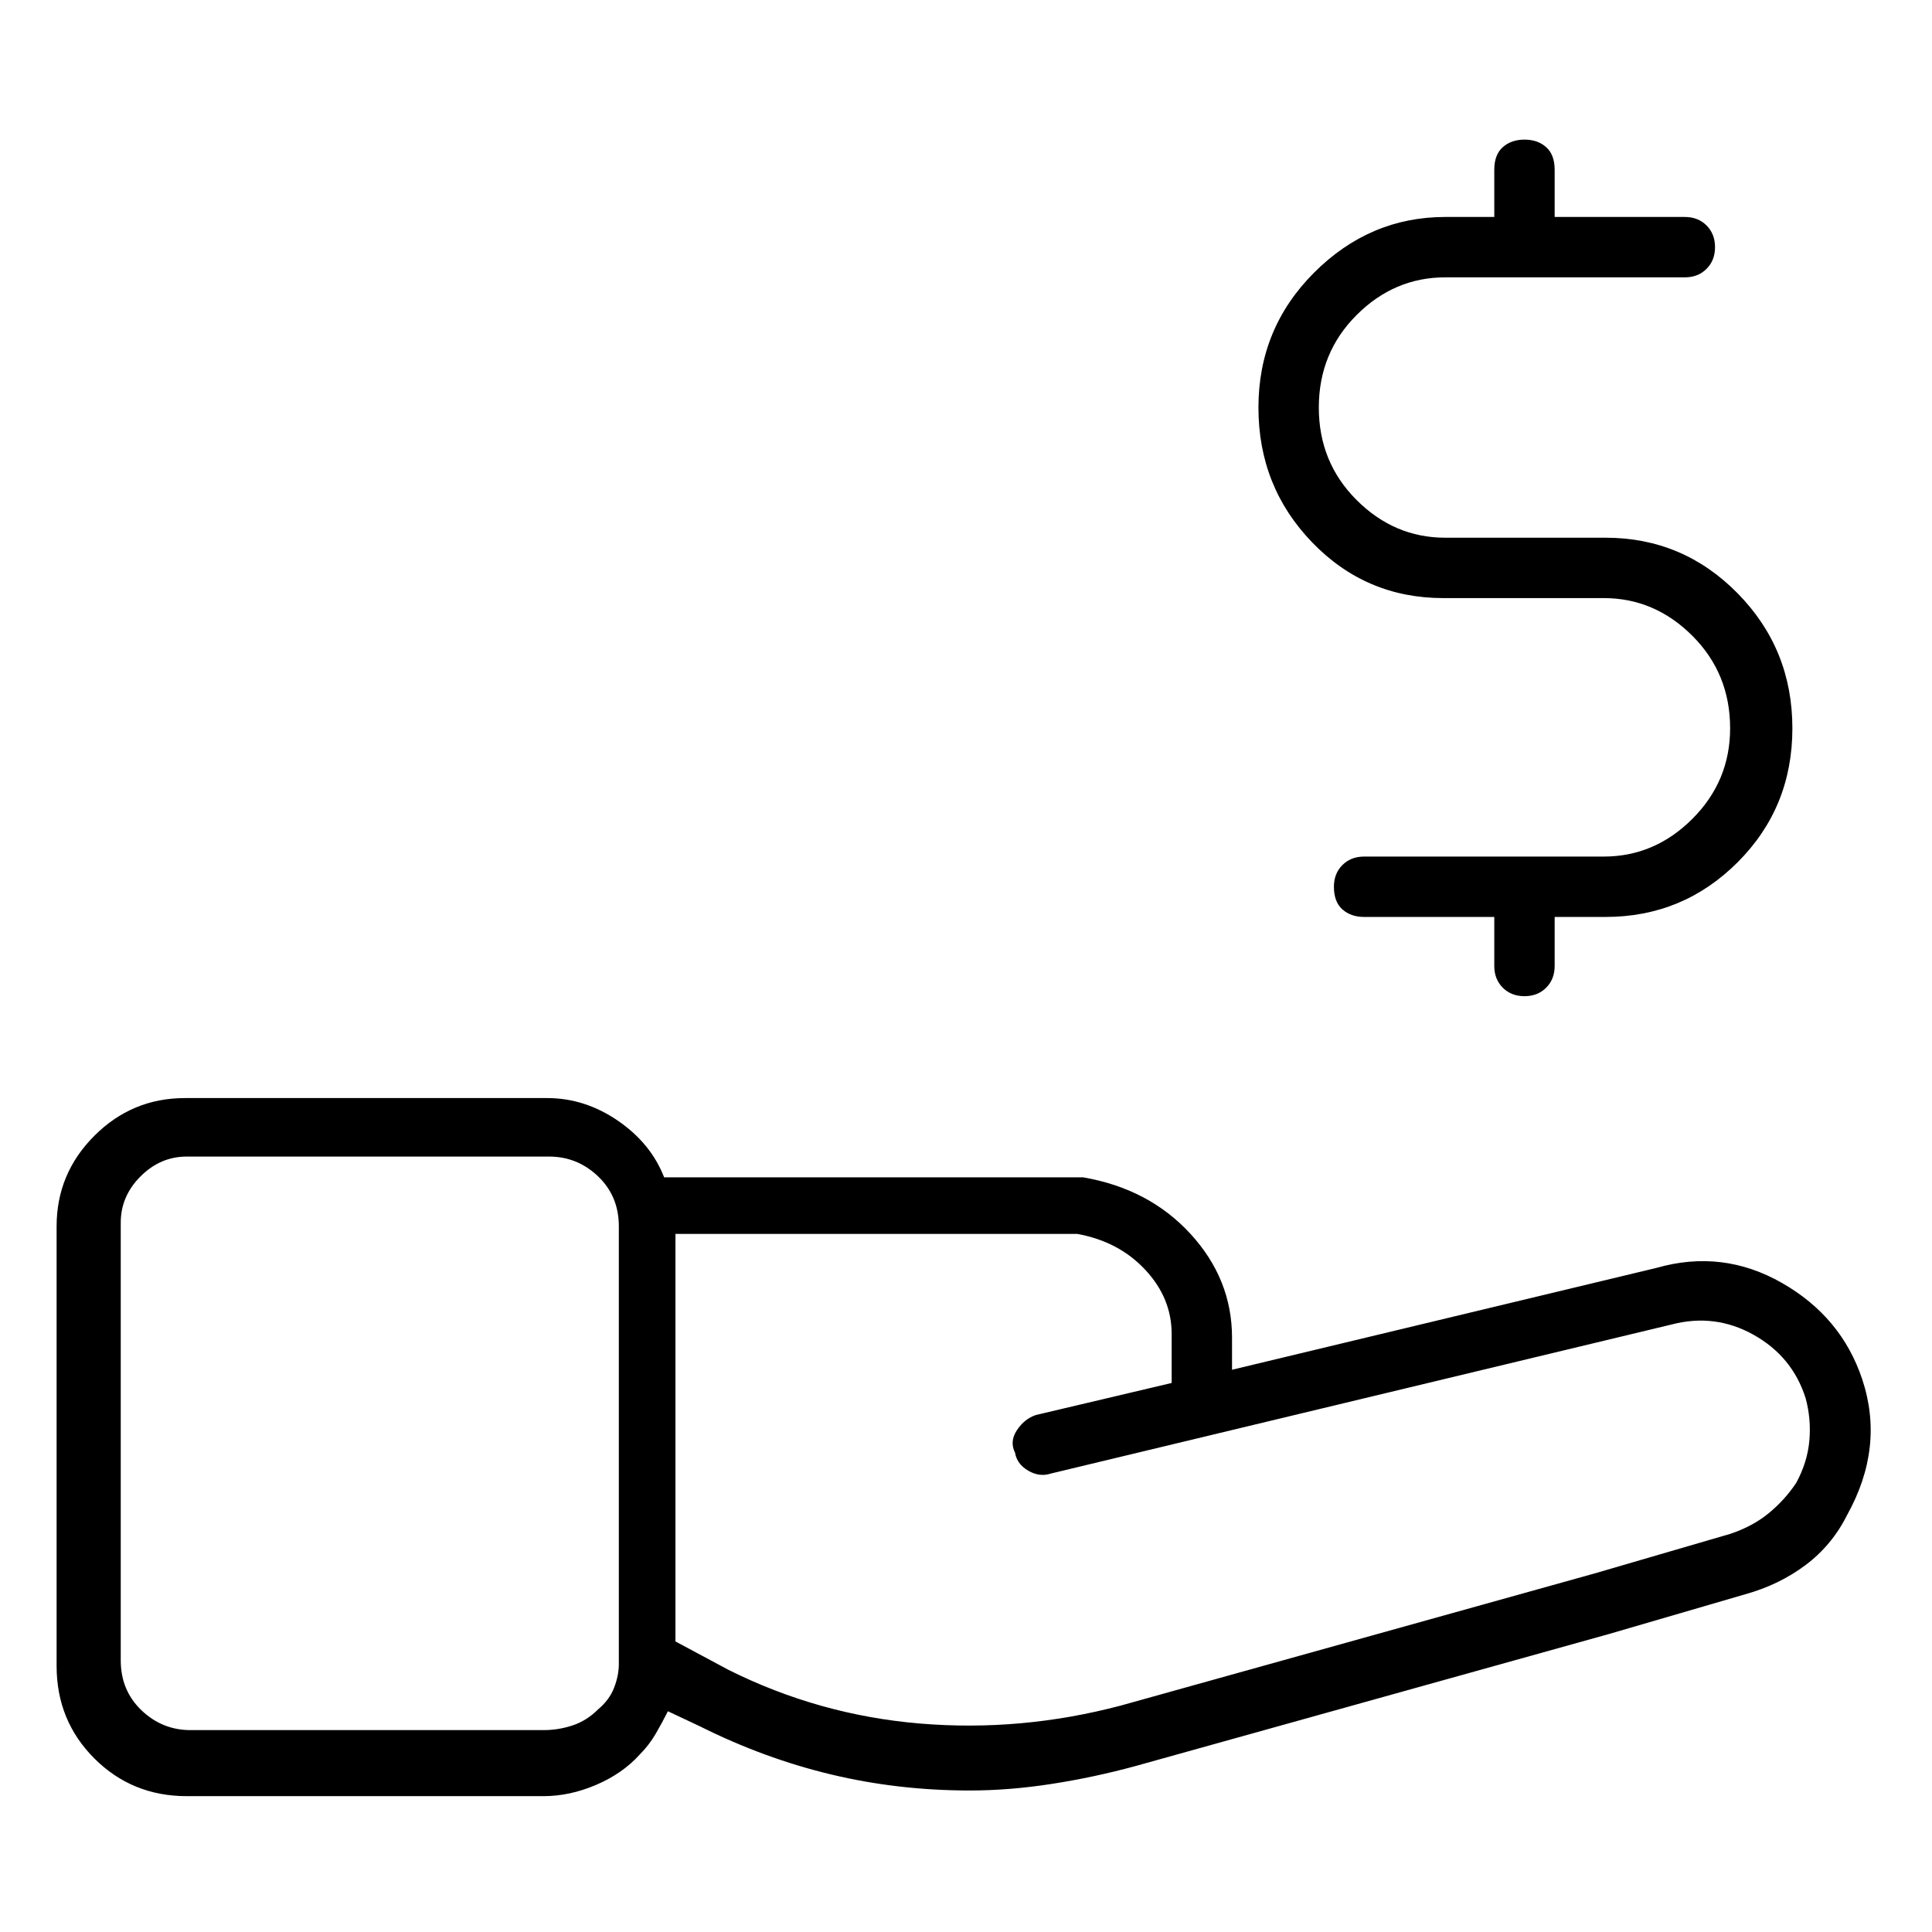 <svg viewBox="0 0 1024 1024" xmlns="http://www.w3.org/2000/svg">
  <path transform="scale(1, -1) translate(0, -960)" fill="currentColor" d="M987 229q-11 33 -42.5 51t-66.5 8l-225 -54v17q0 31 -22 55t-57 30h-222q-7 18 -24.5 30t-37.5 12h-192q-28 0 -48 -20t-20 -48v-233q0 -29 20 -49t49 -20h189q14 0 28 6t23 16q5 5 8.5 11t6.5 12l17 -8q34 -17 69.5 -25.5t73.5 -8.5q21 0 43.5 3.5t44.5 9.5l251 70v0v0 l72 21q18 5 32 15.5t22 26.5q10 18 12 36t-4 36v0zM317 54q-6 -6 -13.5 -8.5t-15.5 -2.5h-187q-15 0 -26 10.5t-11 26.5v232q0 14 10.5 24.5t24.5 10.5h192q15 0 26 -10.5t11 -26.5v-232q0 -6 -2.5 -12.5t-8.5 -11.5v0zM952 174q-6 -9 -14.5 -16t-20.5 -11l-72 -21l-251 -70 q-53 -14 -106.5 -9.5t-101.5 28.5l-28 15v216h213q22 -4 36 -19t14 -34v-26l-72 -17q-6 -2 -10 -8t-1 -12q1 -6 7 -9.5t12 -1.5l329 79q23 6 43.5 -5.5t27.5 -33.5q3 -11 2 -22.5t-7 -22.5zM765 643h85q27 0 47 -20t20 -49q0 -28 -20 -48t-47 -20h-127q-7 0 -11.5 -4.5 t-4.5 -11.5q0 -8 4.5 -12t11.5 -4h69v-26q0 -7 4.5 -11.5t11.5 -4.5t11.5 4.5t4.5 11.5v26h27q41 0 70 29t29 71t-29 71.5t-70 29.5h-85q-27 0 -47 20t-20 49t20 49t47 20h127q7 0 11.5 4.5t4.5 11.5t-4.5 11.5t-11.5 4.5h-69v25q0 8 -4.5 12t-11.5 4t-11.5 -4t-4.5 -12v-25 h-26q-40 0 -69.5 -29.5t-29.5 -71.5t28.5 -71.5t69.5 -29.5z" />
</svg>
